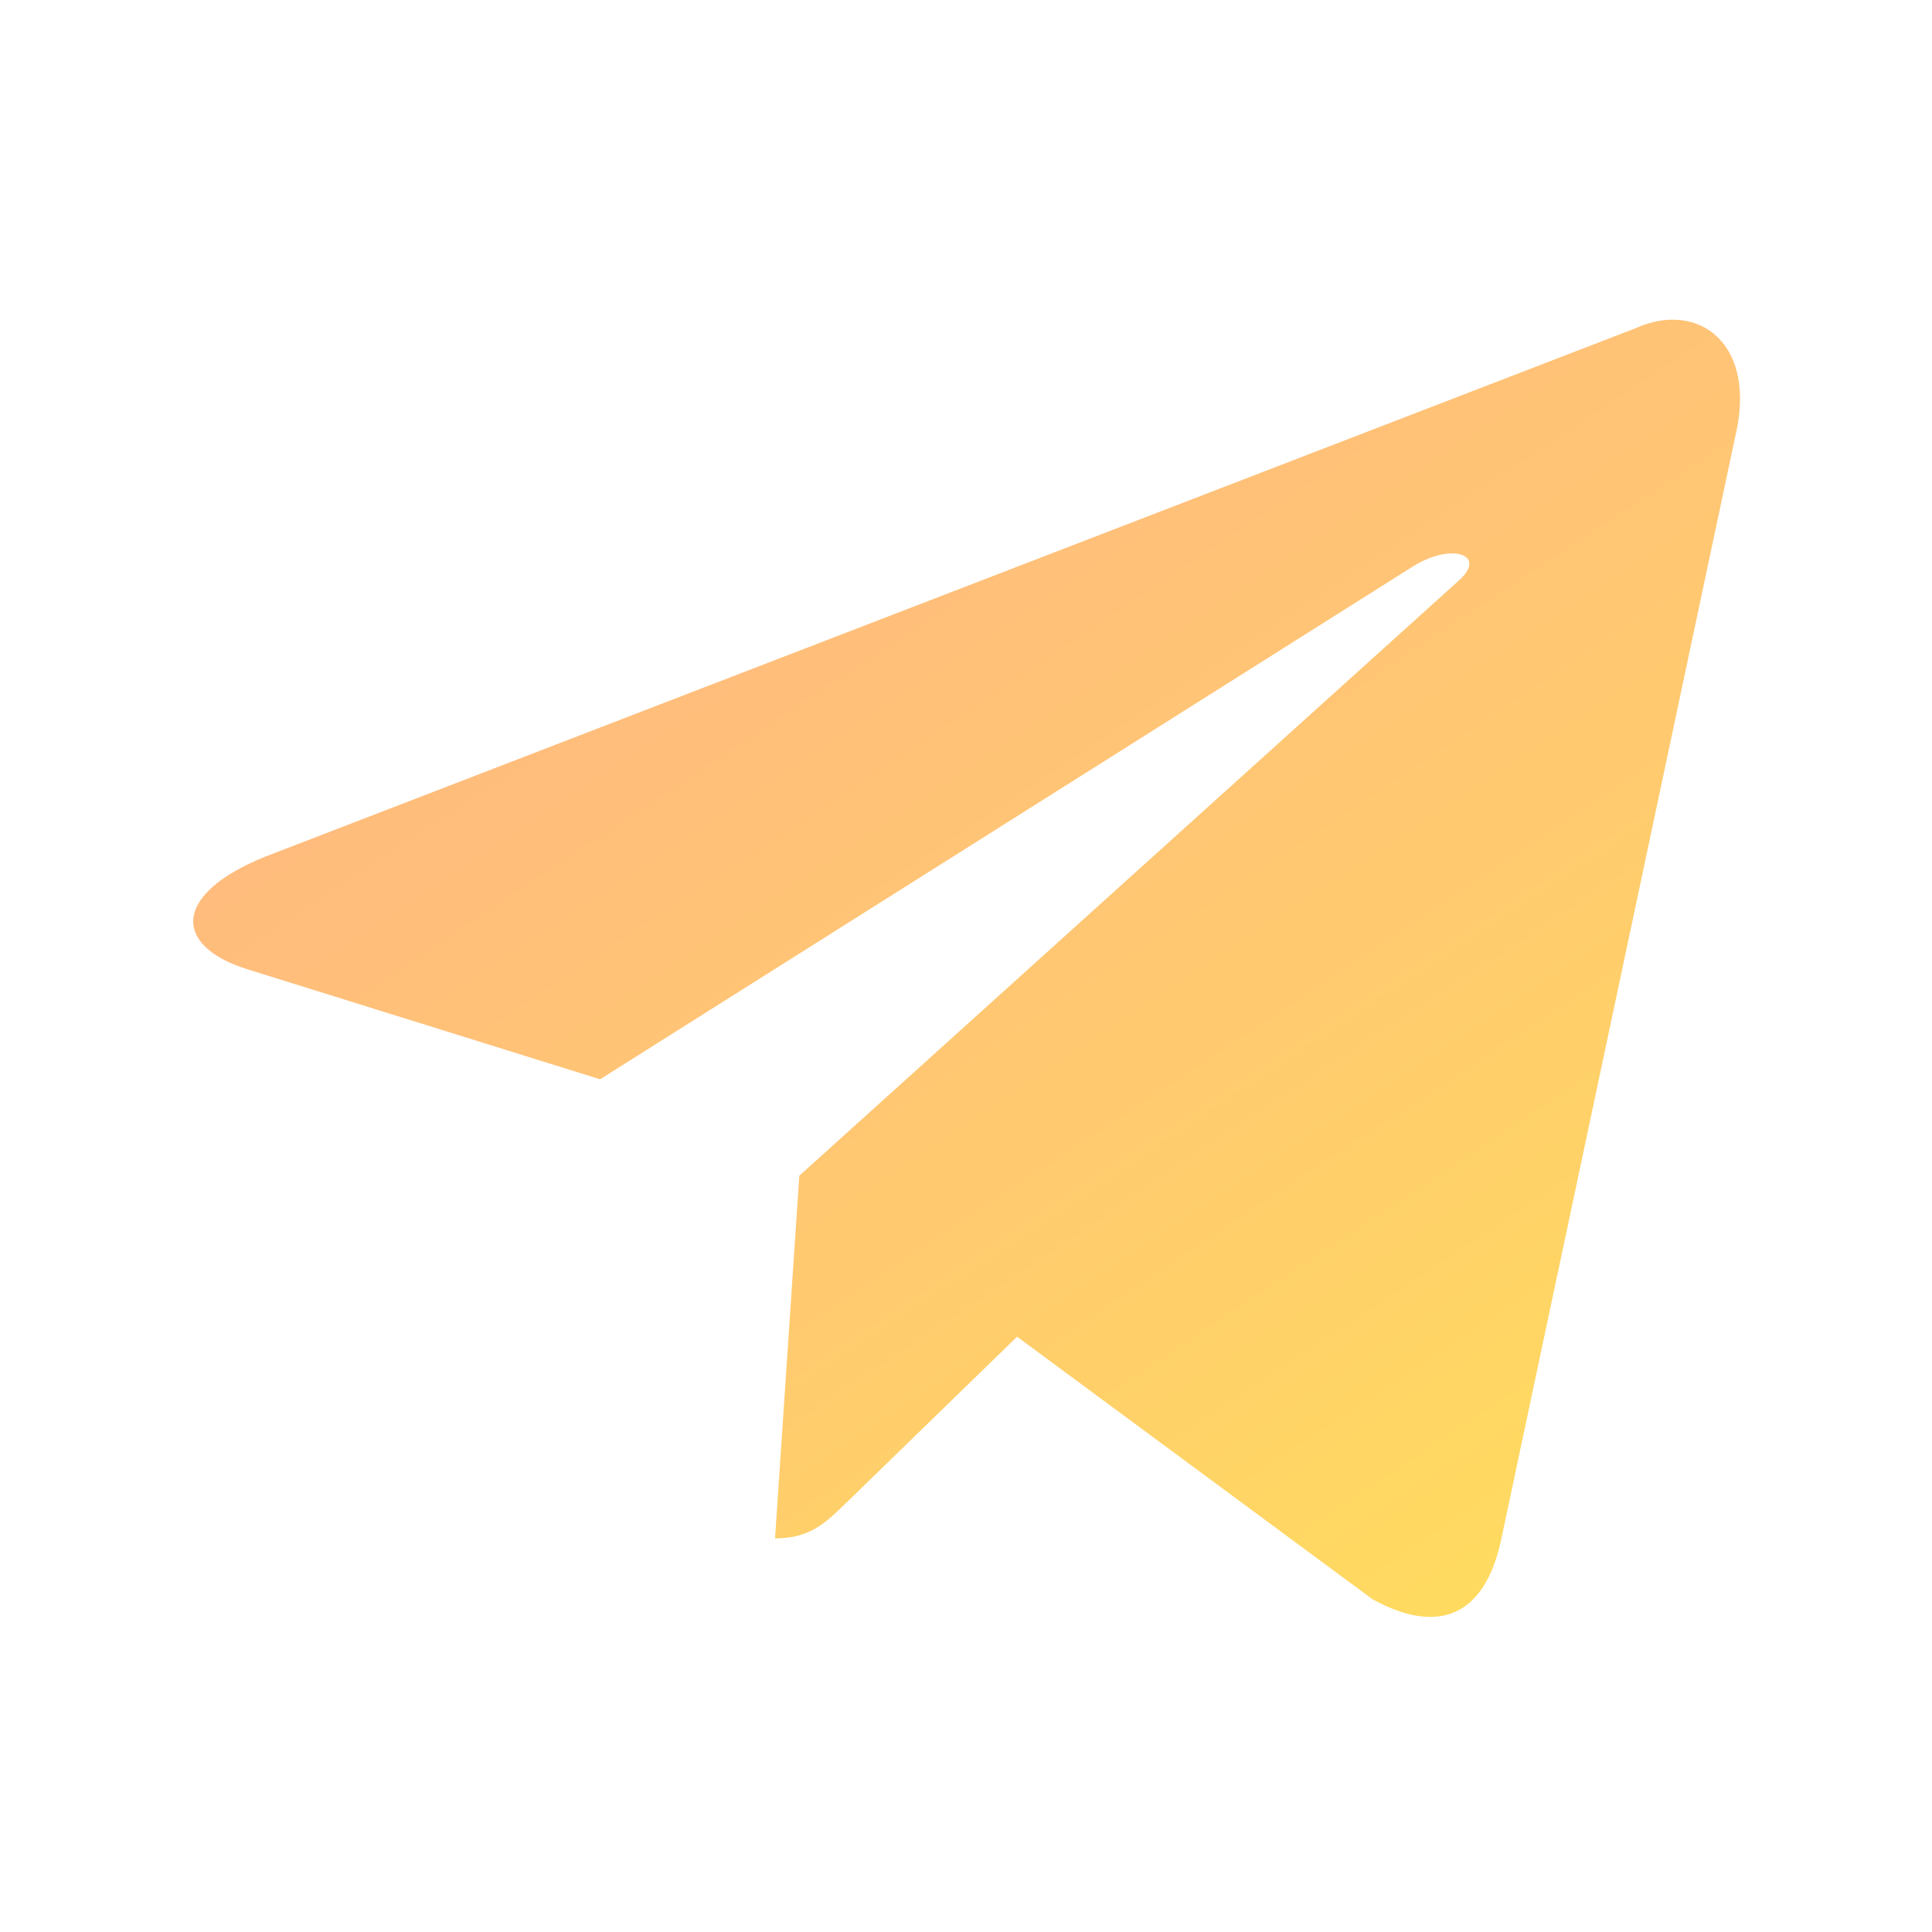 <svg width="25" height="25" viewBox="0 0 25 25" fill="none" xmlns="http://www.w3.org/2000/svg">
<path d="M21.165 4.247L3.435 11.084C2.225 11.57 2.232 12.245 3.213 12.546L7.765 13.966L18.297 7.321C18.795 7.018 19.25 7.181 18.876 7.513L10.343 15.214H10.341L10.343 15.215L10.029 19.907C10.489 19.907 10.692 19.696 10.95 19.447L13.161 17.297L17.76 20.694C18.608 21.161 19.217 20.921 19.428 19.909L22.447 5.681C22.756 4.442 21.974 3.881 21.165 4.247Z" fill="url(#paint0_linear_293_3099)"/>
<defs>
<linearGradient id="paint0_linear_293_3099" x1="17.259" y1="23.869" x2="5.556" y2="6.207" gradientUnits="userSpaceOnUse">
<stop stop-color="#FFDE5C"/>
<stop offset="0.476" stop-color="#FFC970"/>
<stop offset="0.956" stop-color="#FFB980"/>
</linearGradient>
</defs>
</svg>
